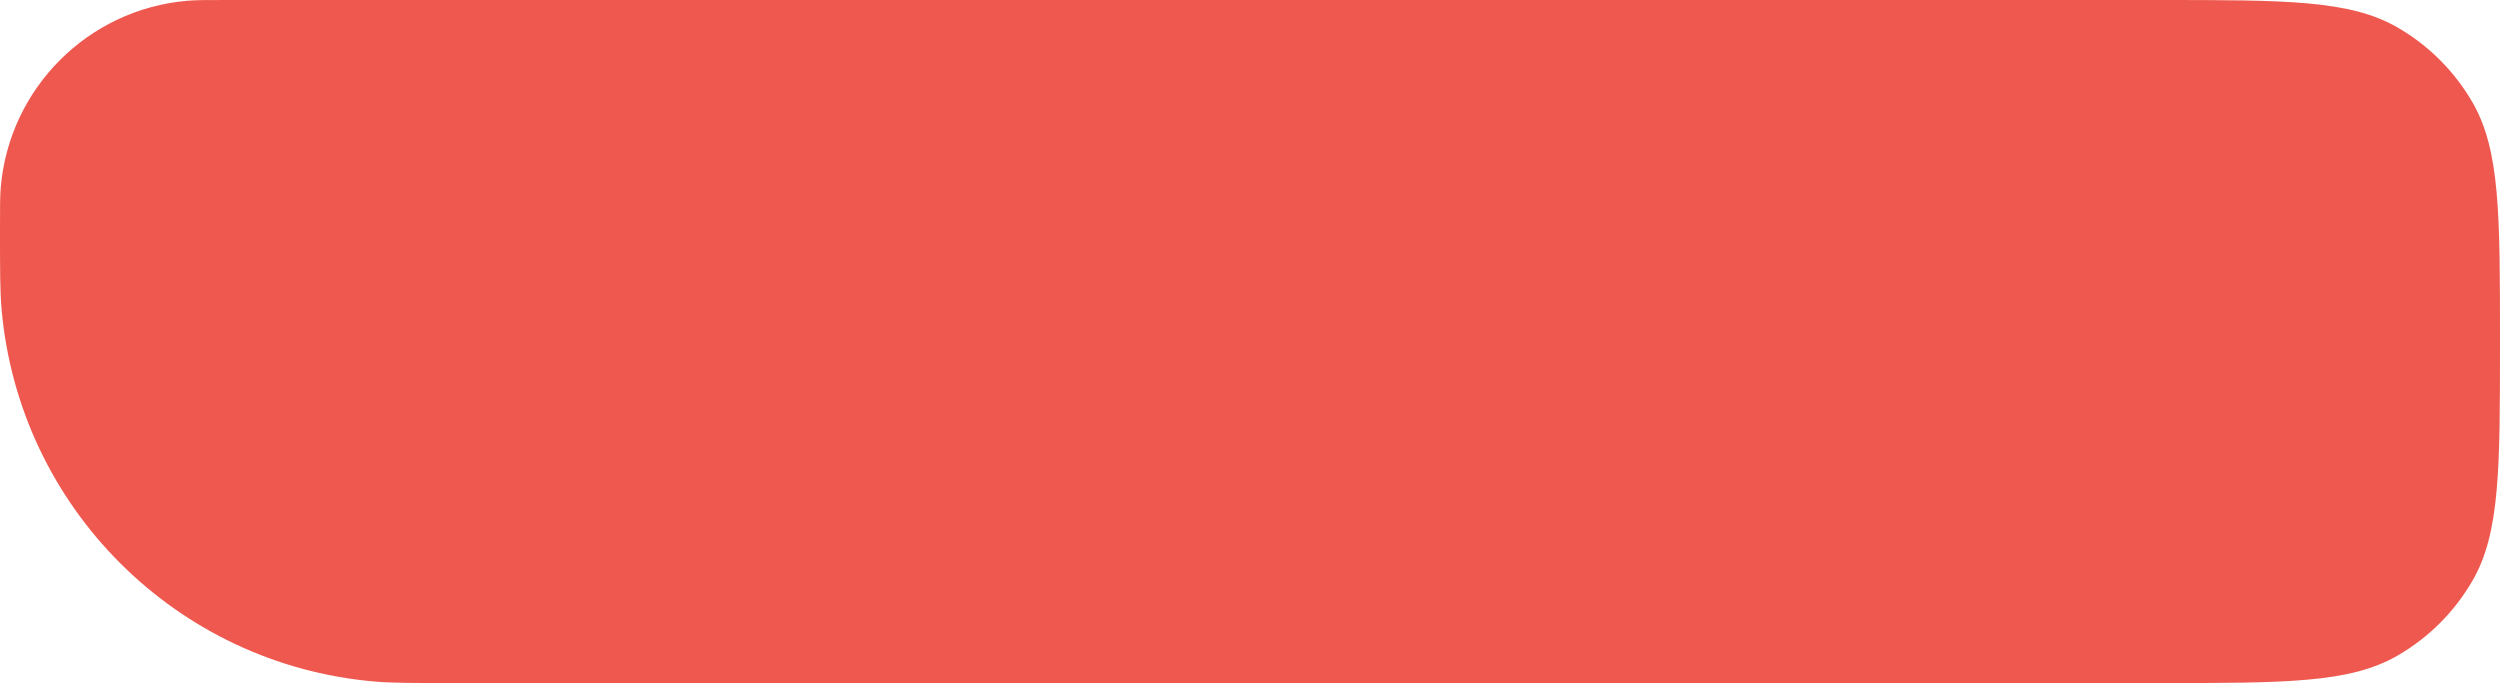 <svg width="183" height="50" viewBox="0 0 183 50" fill="none" xmlns="http://www.w3.org/2000/svg">
<path d="M183 25C183 15.654 183 10.981 180.99 7.5C179.674 5.22 177.78 3.326 175.5 2.01C172.019 0 167.346 0 158 0H16.667C15.119 0 14.345 0 13.693 0.057C6.441 0.692 0.692 6.441 0.057 13.693C0 14.345 0 15.119 0 16.667C0 19.762 0 21.31 0.114 22.615C1.383 37.118 12.882 48.617 27.385 49.886C28.69 50 30.238 50 33.333 50H158C167.346 50 172.019 50 175.5 47.99C177.78 46.674 179.674 44.78 180.99 42.5C183 39.019 183 34.346 183 25Z" fill="#EF584E"/>
</svg>
